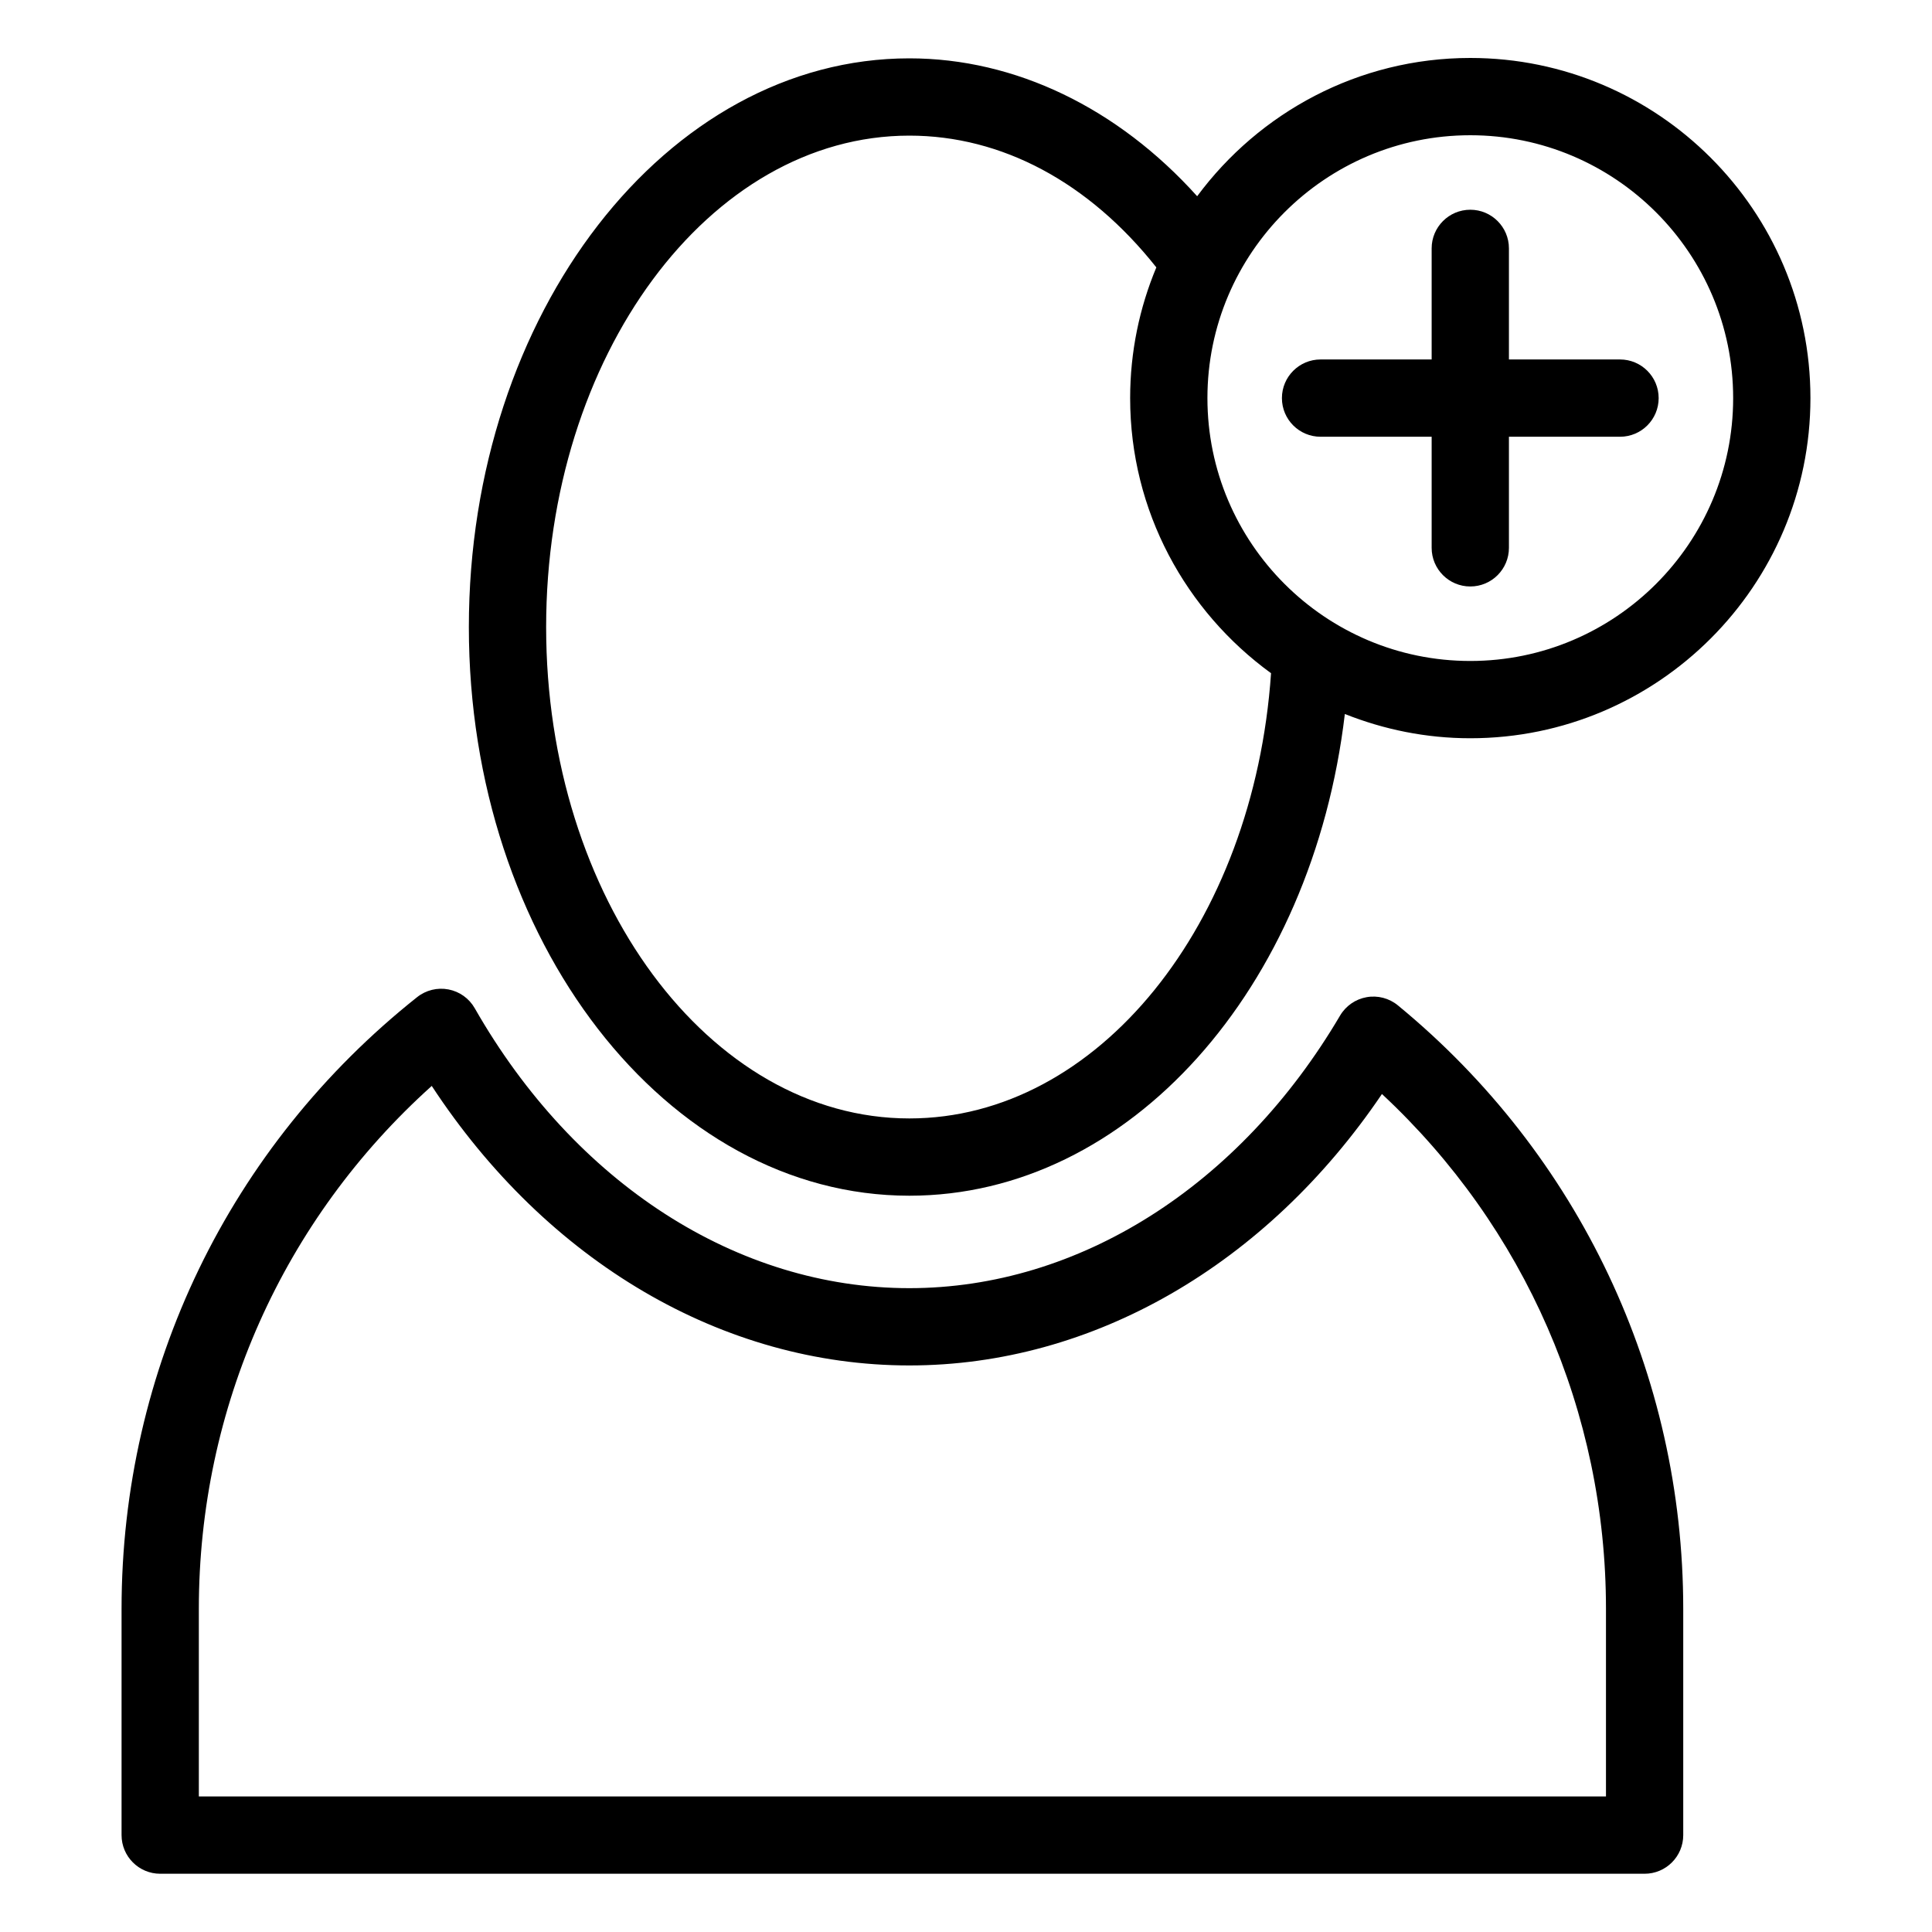 <?xml version="1.0" ?><svg id="Layer_1" style="enable-background:new 0 0 100 100;" version="1.1" viewBox="0 0 100 100" xml:space="preserve" xmlns="http://www.w3.org/2000/svg" xmlns:xlink="http://www.w3.org/1999/xlink"><path d="M47.068,61.89c11.382,0,20.863-10.73,22.541-24.934c2.012,0.802,4.199,1.256,6.493,1.256  c9.708,0,17.606-7.898,17.606-17.606S85.81,3,76.102,3c-5.793,0-10.927,2.825-14.137,7.157C57.856,5.591,52.554,3.02,47.068,3.02  c-12.572,0-22.8,13.207-22.8,29.44C24.268,48.688,34.496,61.89,47.068,61.89z M76.102,7c7.502,0,13.606,6.104,13.606,13.606  s-6.104,13.606-13.606,13.606s-13.606-6.104-13.606-13.606S68.6,7,76.102,7z M47.068,7.02c4.786,0,9.29,2.412,12.784,6.82  c-0.871,2.084-1.356,4.369-1.356,6.766c0,5.855,2.884,11.036,7.293,14.239C64.894,47.852,56.82,57.89,47.068,57.89  c-10.366,0-18.8-11.408-18.8-25.43C28.268,18.432,36.702,7.02,47.068,7.02z"/><path d="M8.292,96.985h76.832c1.104,0,2-0.896,2-2V83.273c0-12.135-5.383-23.52-14.769-31.235c-0.452-0.372-1.046-0.527-1.619-0.424  c-0.576,0.102-1.078,0.451-1.375,0.954C64.16,61.402,55.827,66.675,47.07,66.675c-8.908,0-17.318-5.417-22.498-14.49  c-0.289-0.507-0.785-0.862-1.358-0.972c-0.571-0.111-1.166,0.035-1.623,0.398C11.869,59.334,6.292,70.875,6.292,83.273v11.711  C6.292,96.089,7.188,96.985,8.292,96.985z M10.292,83.273c0-10.414,4.366-20.155,12.055-27.066  c5.969,9.103,15.063,14.468,24.724,14.468c9.484,0,18.478-5.208,24.458-14.049c7.396,6.885,11.596,16.474,11.596,26.647v9.711  H10.292V83.273z"/><path d="M68.352,22.606h5.75v5.75c0,1.104,0.896,2,2,2s2-0.896,2-2v-5.75h5.75c1.104,0,2-0.896,2-2s-0.896-2-2-2h-5.75v-5.75  c0-1.104-0.896-2-2-2s-2,0.896-2,2v5.75h-5.75c-1.104,0-2,0.896-2,2S67.248,22.606,68.352,22.606z"/></svg>